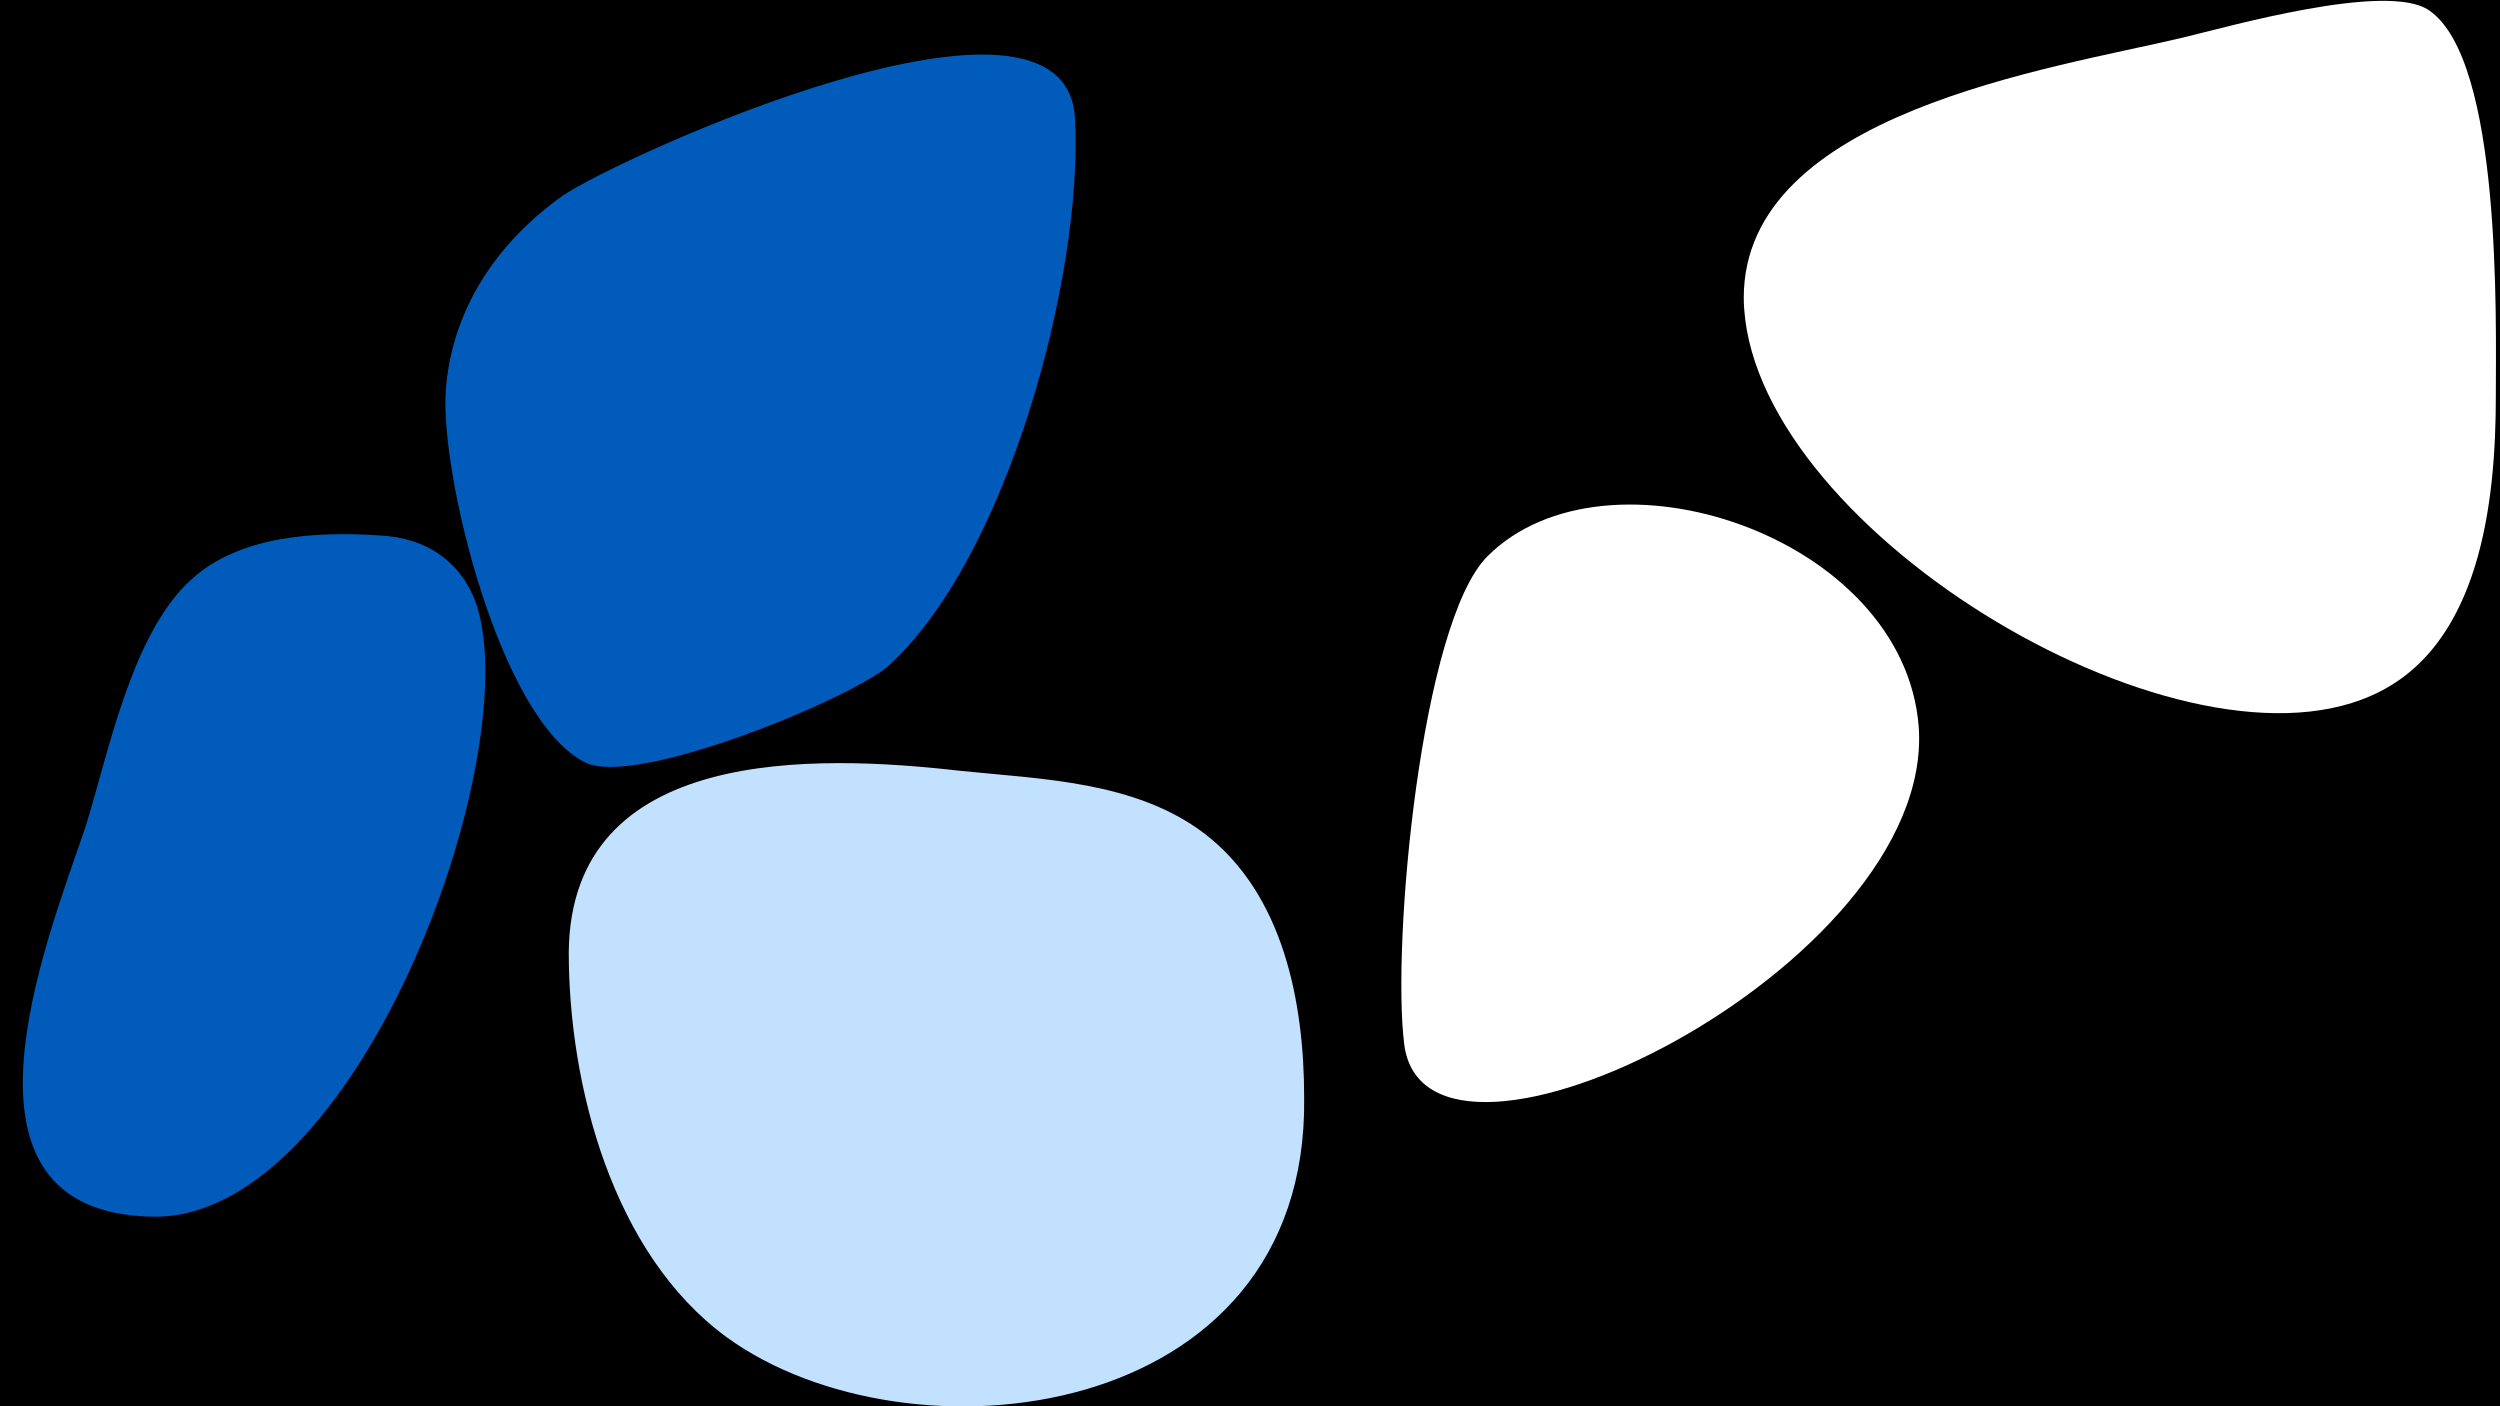 <svg width="1200" height="675" viewBox="-500 -500 1200 675" xmlns="http://www.w3.org/2000/svg"><path d="M-500-500h1200v675h-1200z" fill="#000"/><path d="M-318-243c-30-2-67 0-90 21-29 26-40 84-51 119-19 56-71 185 32 187 98 2 179-218 156-293-7-21-24-33-47-34z"  fill="#005bbb" /><path d="M126 27c0-46-10-98-48-127-33-25-78-26-117-30-70-8-187-12-188 87 0 64 21 145 76 185 87 63 279 42 277-115z"  fill="#c2e1ff" /><path d="M16-443c-4-80-220 19-246 37-31 22-53 54-56 93-3 40 26 159 67 179 24 12 126-30 145-46 57-51 94-187 90-263z"  fill="#005bbb" /><path d="M421-151c-7-92-150-139-207-82-32 32-46 186-40 234 10 84 255-37 247-152z"  fill="#fff" /><path d="M698-310c0-36 3-161-32-185-20-14-97 8-118 13-63 15-211 36-211 125 1 108 206 233 301 191 53-23 60-94 60-144z"  fill="#fff" /></svg>